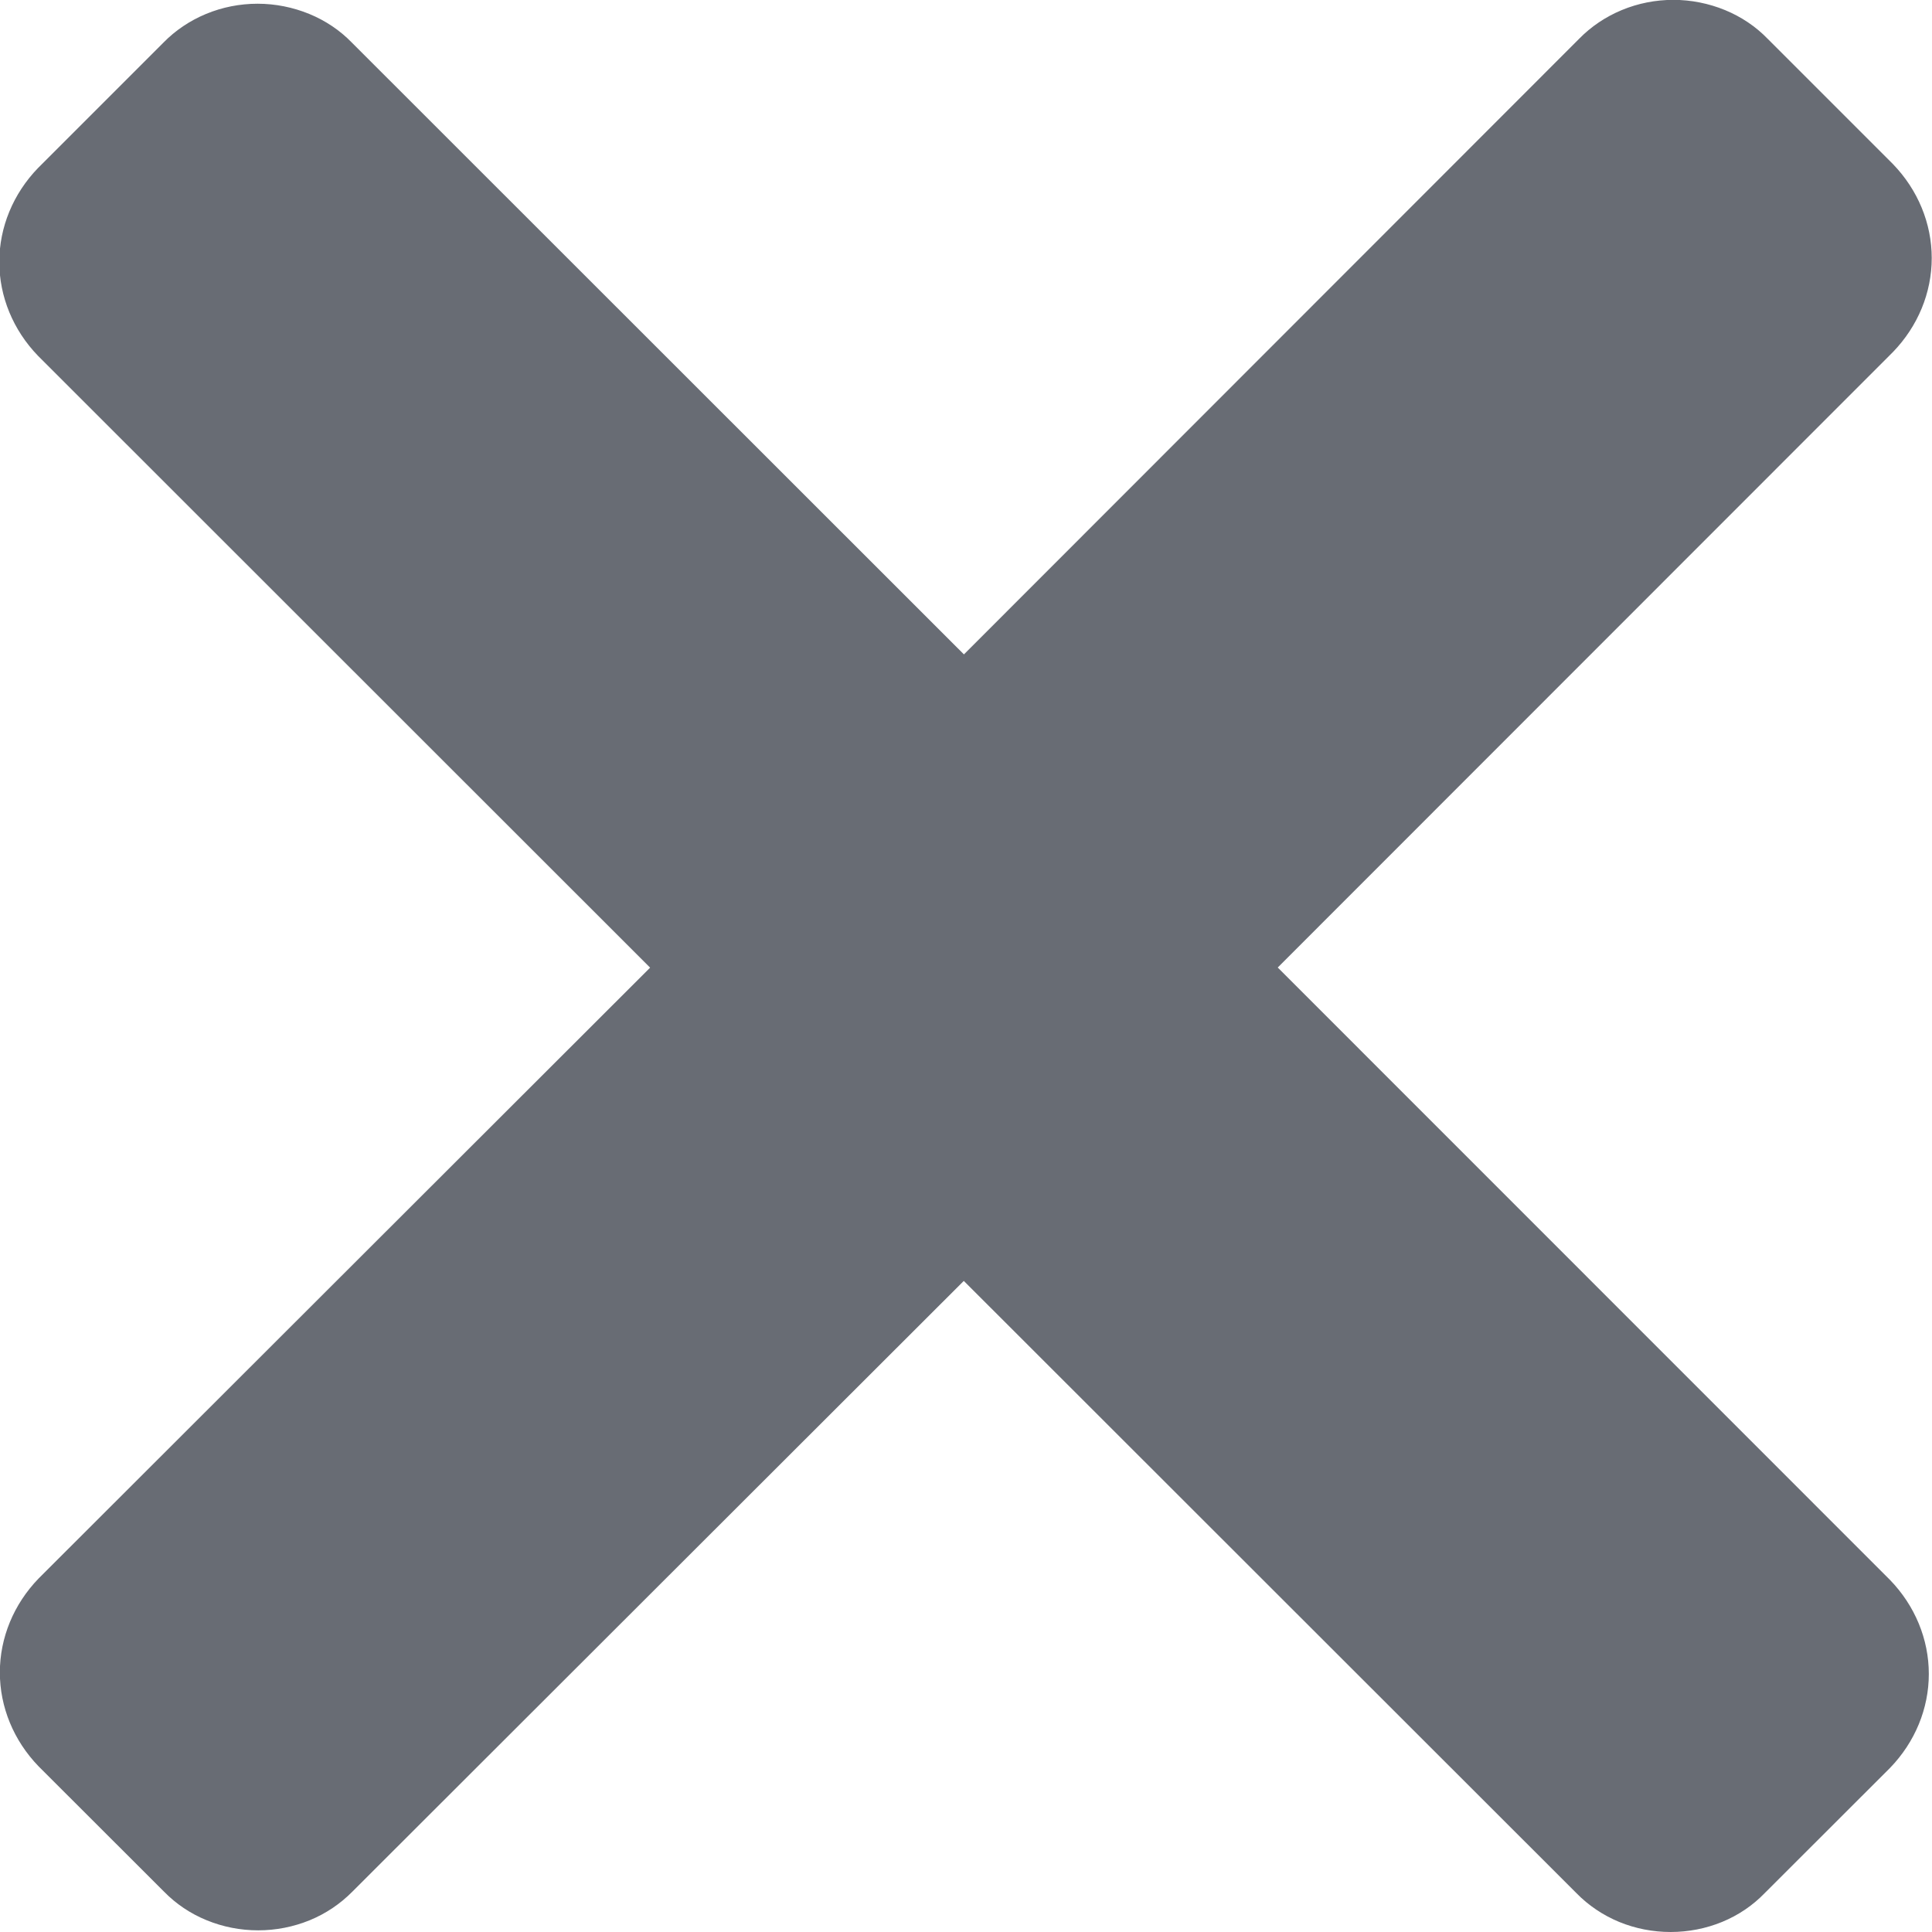 <svg fill="none" version="1.1" viewBox="0 0 14 14" xmlns="http://www.w3.org/2000/svg">
	<path d="m9.259 7.011 4.458-4.46c0.181-0.187 0.281-0.43 0.281-0.681s-0.1-0.494-0.281-0.681l-0.908-0.908c-0.086-0.089-0.192-0.16-0.309-0.208s-0.245-0.074-0.374-0.074-0.256 0.025-0.374 0.074c-0.118 0.049-0.223 0.12-0.309 0.208l-4.458 4.461-4.435-4.433c-0.086-0.089-0.192-0.16-0.309-0.208s-0.245-0.074-0.374-0.074c-0.129 0-0.256 0.025-0.374 0.074-0.118 0.049-0.223 0.12-0.309 0.208l-0.908 0.908c-0.181 0.187-0.281 0.43-0.281 0.681 0 0.251 0.1 0.494 0.281 0.681l4.435 4.433-4.431 4.426c-0.181 0.187-0.281 0.43-0.281 0.681s0.1 0.494 0.281 0.681l0.909 0.908c0.086 0.088 0.191 0.159 0.309 0.207 0.117 0.048 0.244 0.073 0.373 0.073 0.128 0 0.255-0.025 0.373-0.073 0.117-0.048 0.222-0.119 0.309-0.207l4.431-4.426 4.44 4.437c0.086 0.088 0.191 0.159 0.309 0.208 0.117 0.048 0.244 0.073 0.373 0.073 0.129 0 0.256-0.025 0.373-0.073 0.117-0.048 0.222-0.119 0.308-0.208l0.909-0.908c0.181-0.187 0.281-0.43 0.281-0.681s-0.1-0.494-0.281-0.681l-4.435-4.436z" fill="#1E2531" fill-opacity=".67"/>
</svg>
